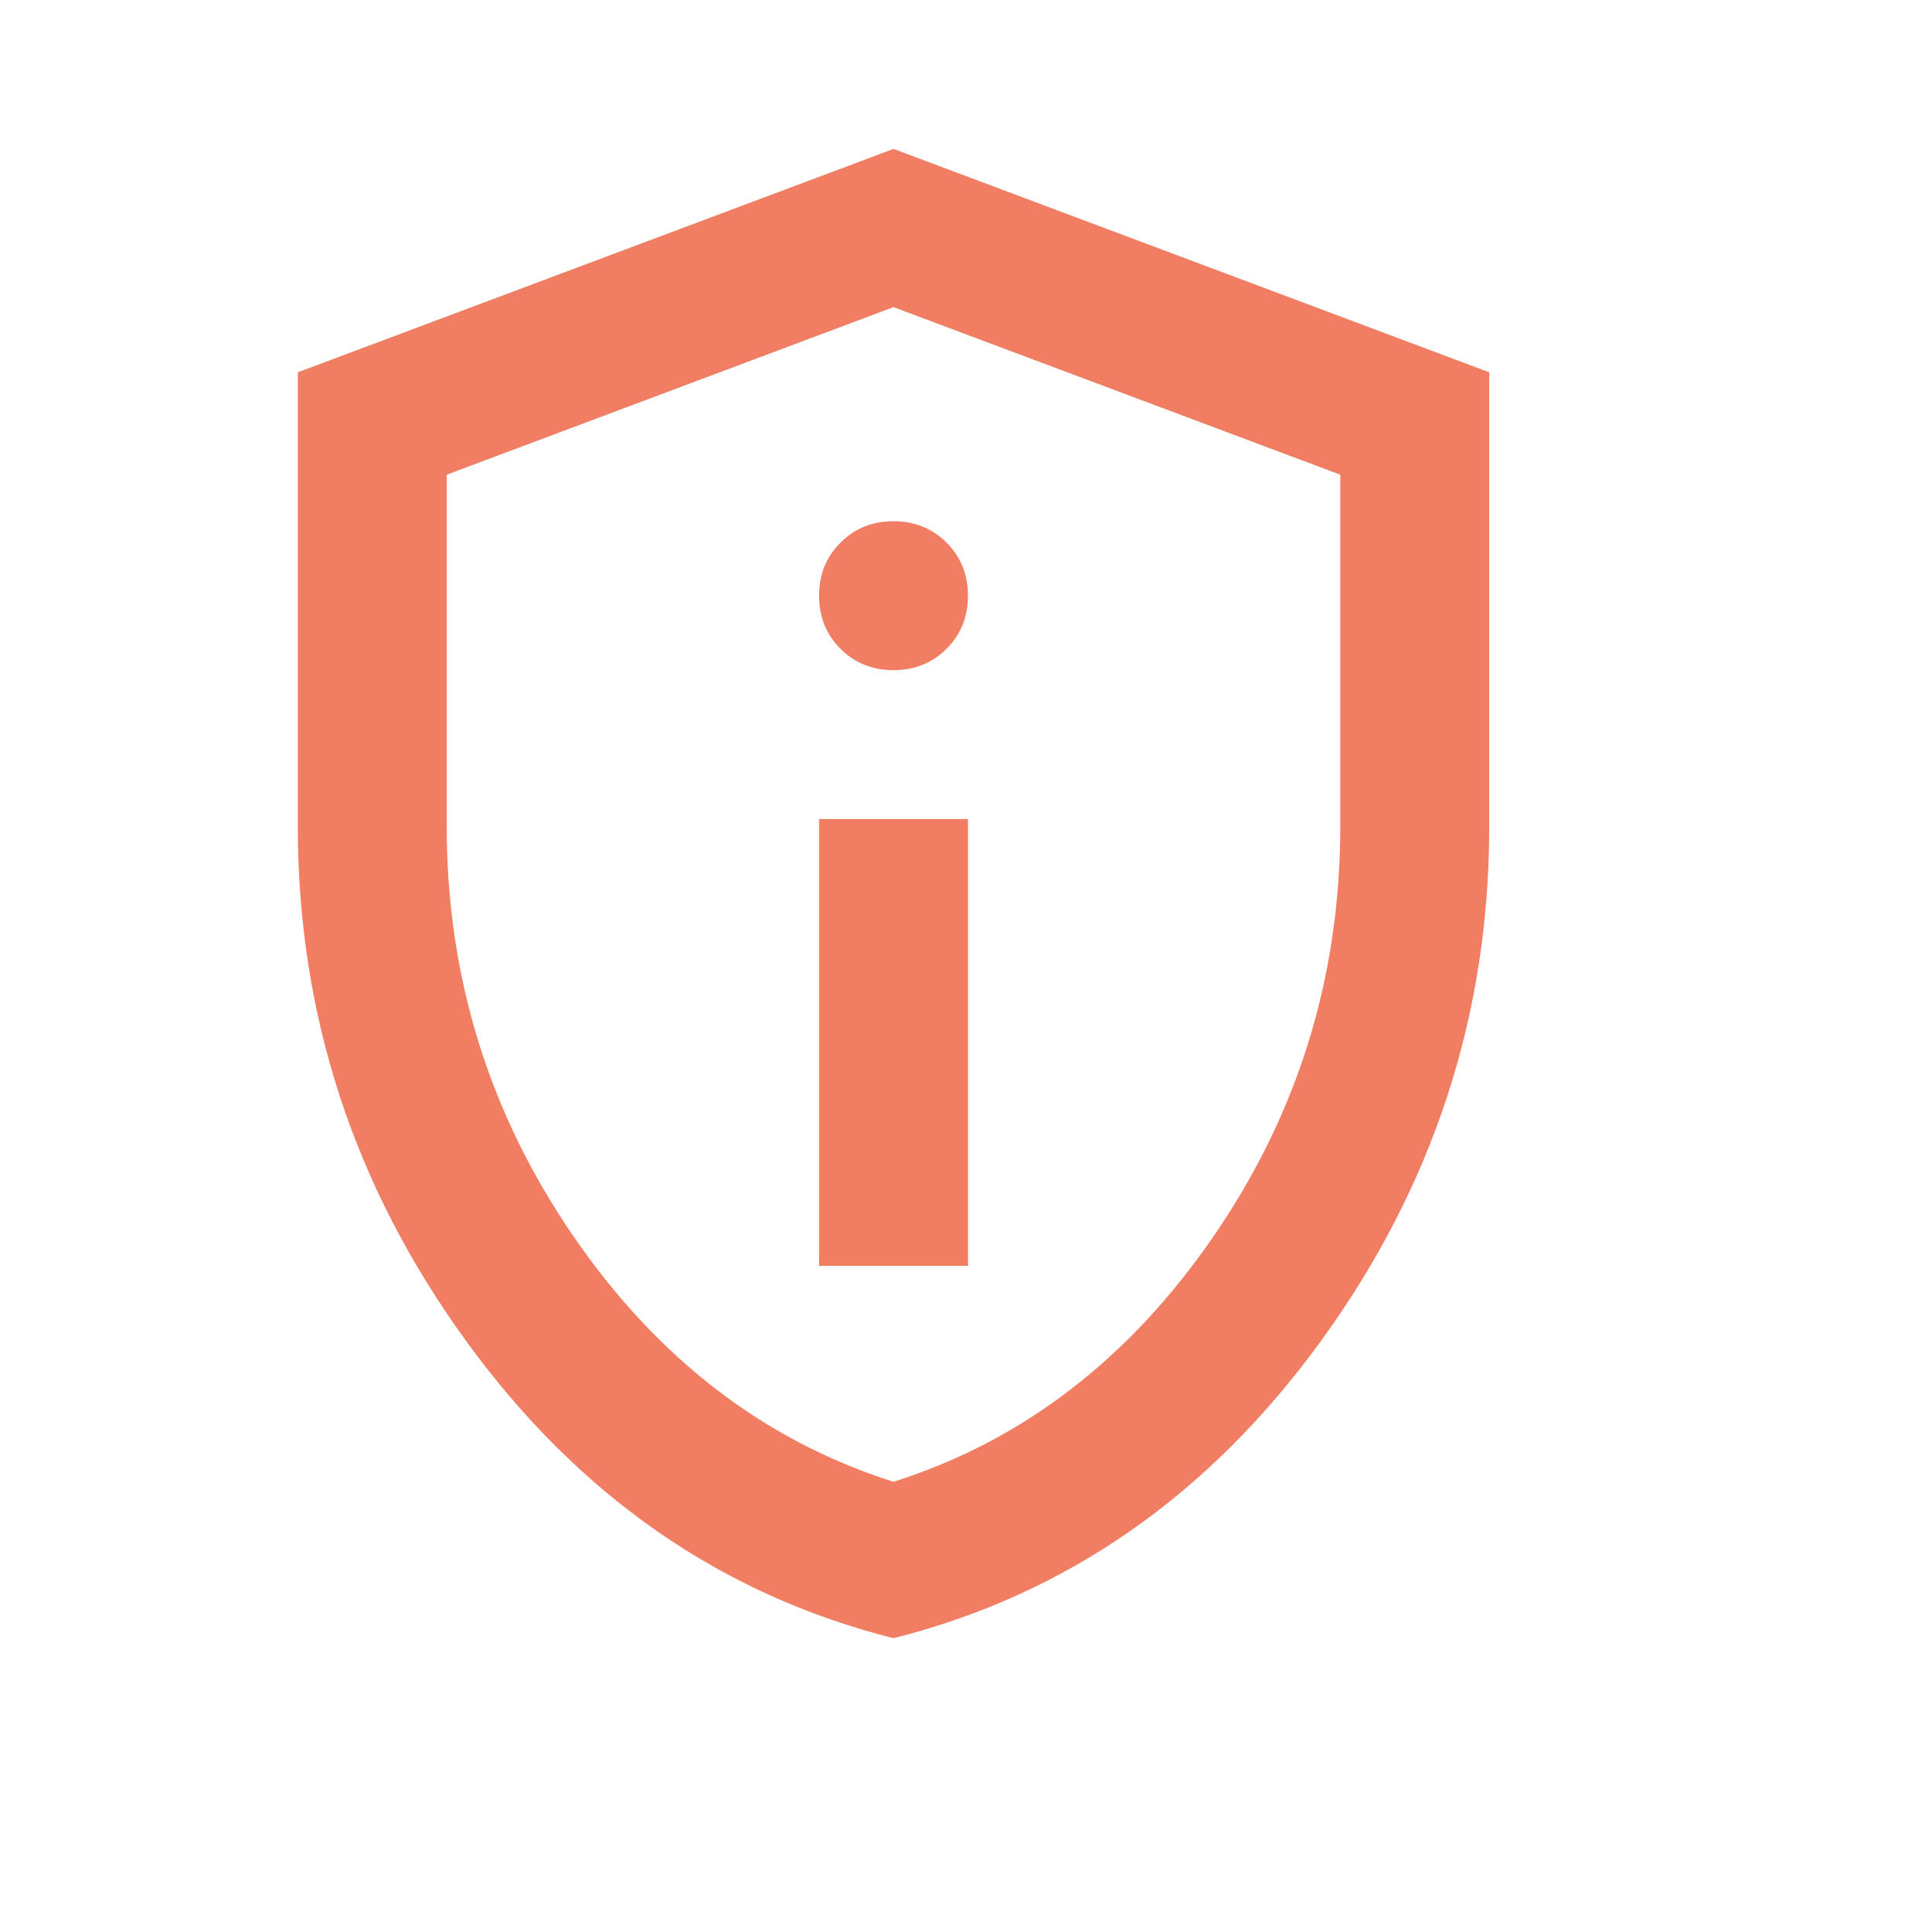 <svg width="40" height="40" viewBox="0 0 40 40" fill="none" xmlns="http://www.w3.org/2000/svg">
<path d="M16.958 26.208H20.041V16.958H16.958V26.208ZM18.499 13.875C18.936 13.875 19.302 13.727 19.598 13.432C19.893 13.136 20.041 12.77 20.041 12.333C20.041 11.896 19.893 11.53 19.598 11.235C19.302 10.939 18.936 10.792 18.499 10.792C18.062 10.792 17.696 10.939 17.401 11.235C17.105 11.53 16.958 11.896 16.958 12.333C16.958 12.77 17.105 13.136 17.401 13.432C17.696 13.727 18.062 13.875 18.499 13.875ZM18.499 33.917C14.928 33.017 11.979 30.968 9.654 27.769C7.329 24.57 6.166 21.018 6.166 17.113V7.708L18.499 3.083L30.833 7.708V17.113C30.833 21.018 29.67 24.57 27.345 27.769C25.019 30.968 22.071 33.017 18.499 33.917ZM18.499 30.679C21.172 29.831 23.381 28.135 25.128 25.592C26.876 23.048 27.749 20.221 27.749 17.113V9.828L18.499 6.359L9.249 9.828V17.113C9.249 20.221 10.123 23.048 11.87 25.592C13.617 28.135 15.827 29.831 18.499 30.679Z" fill="#F17E63"/>
</svg>
